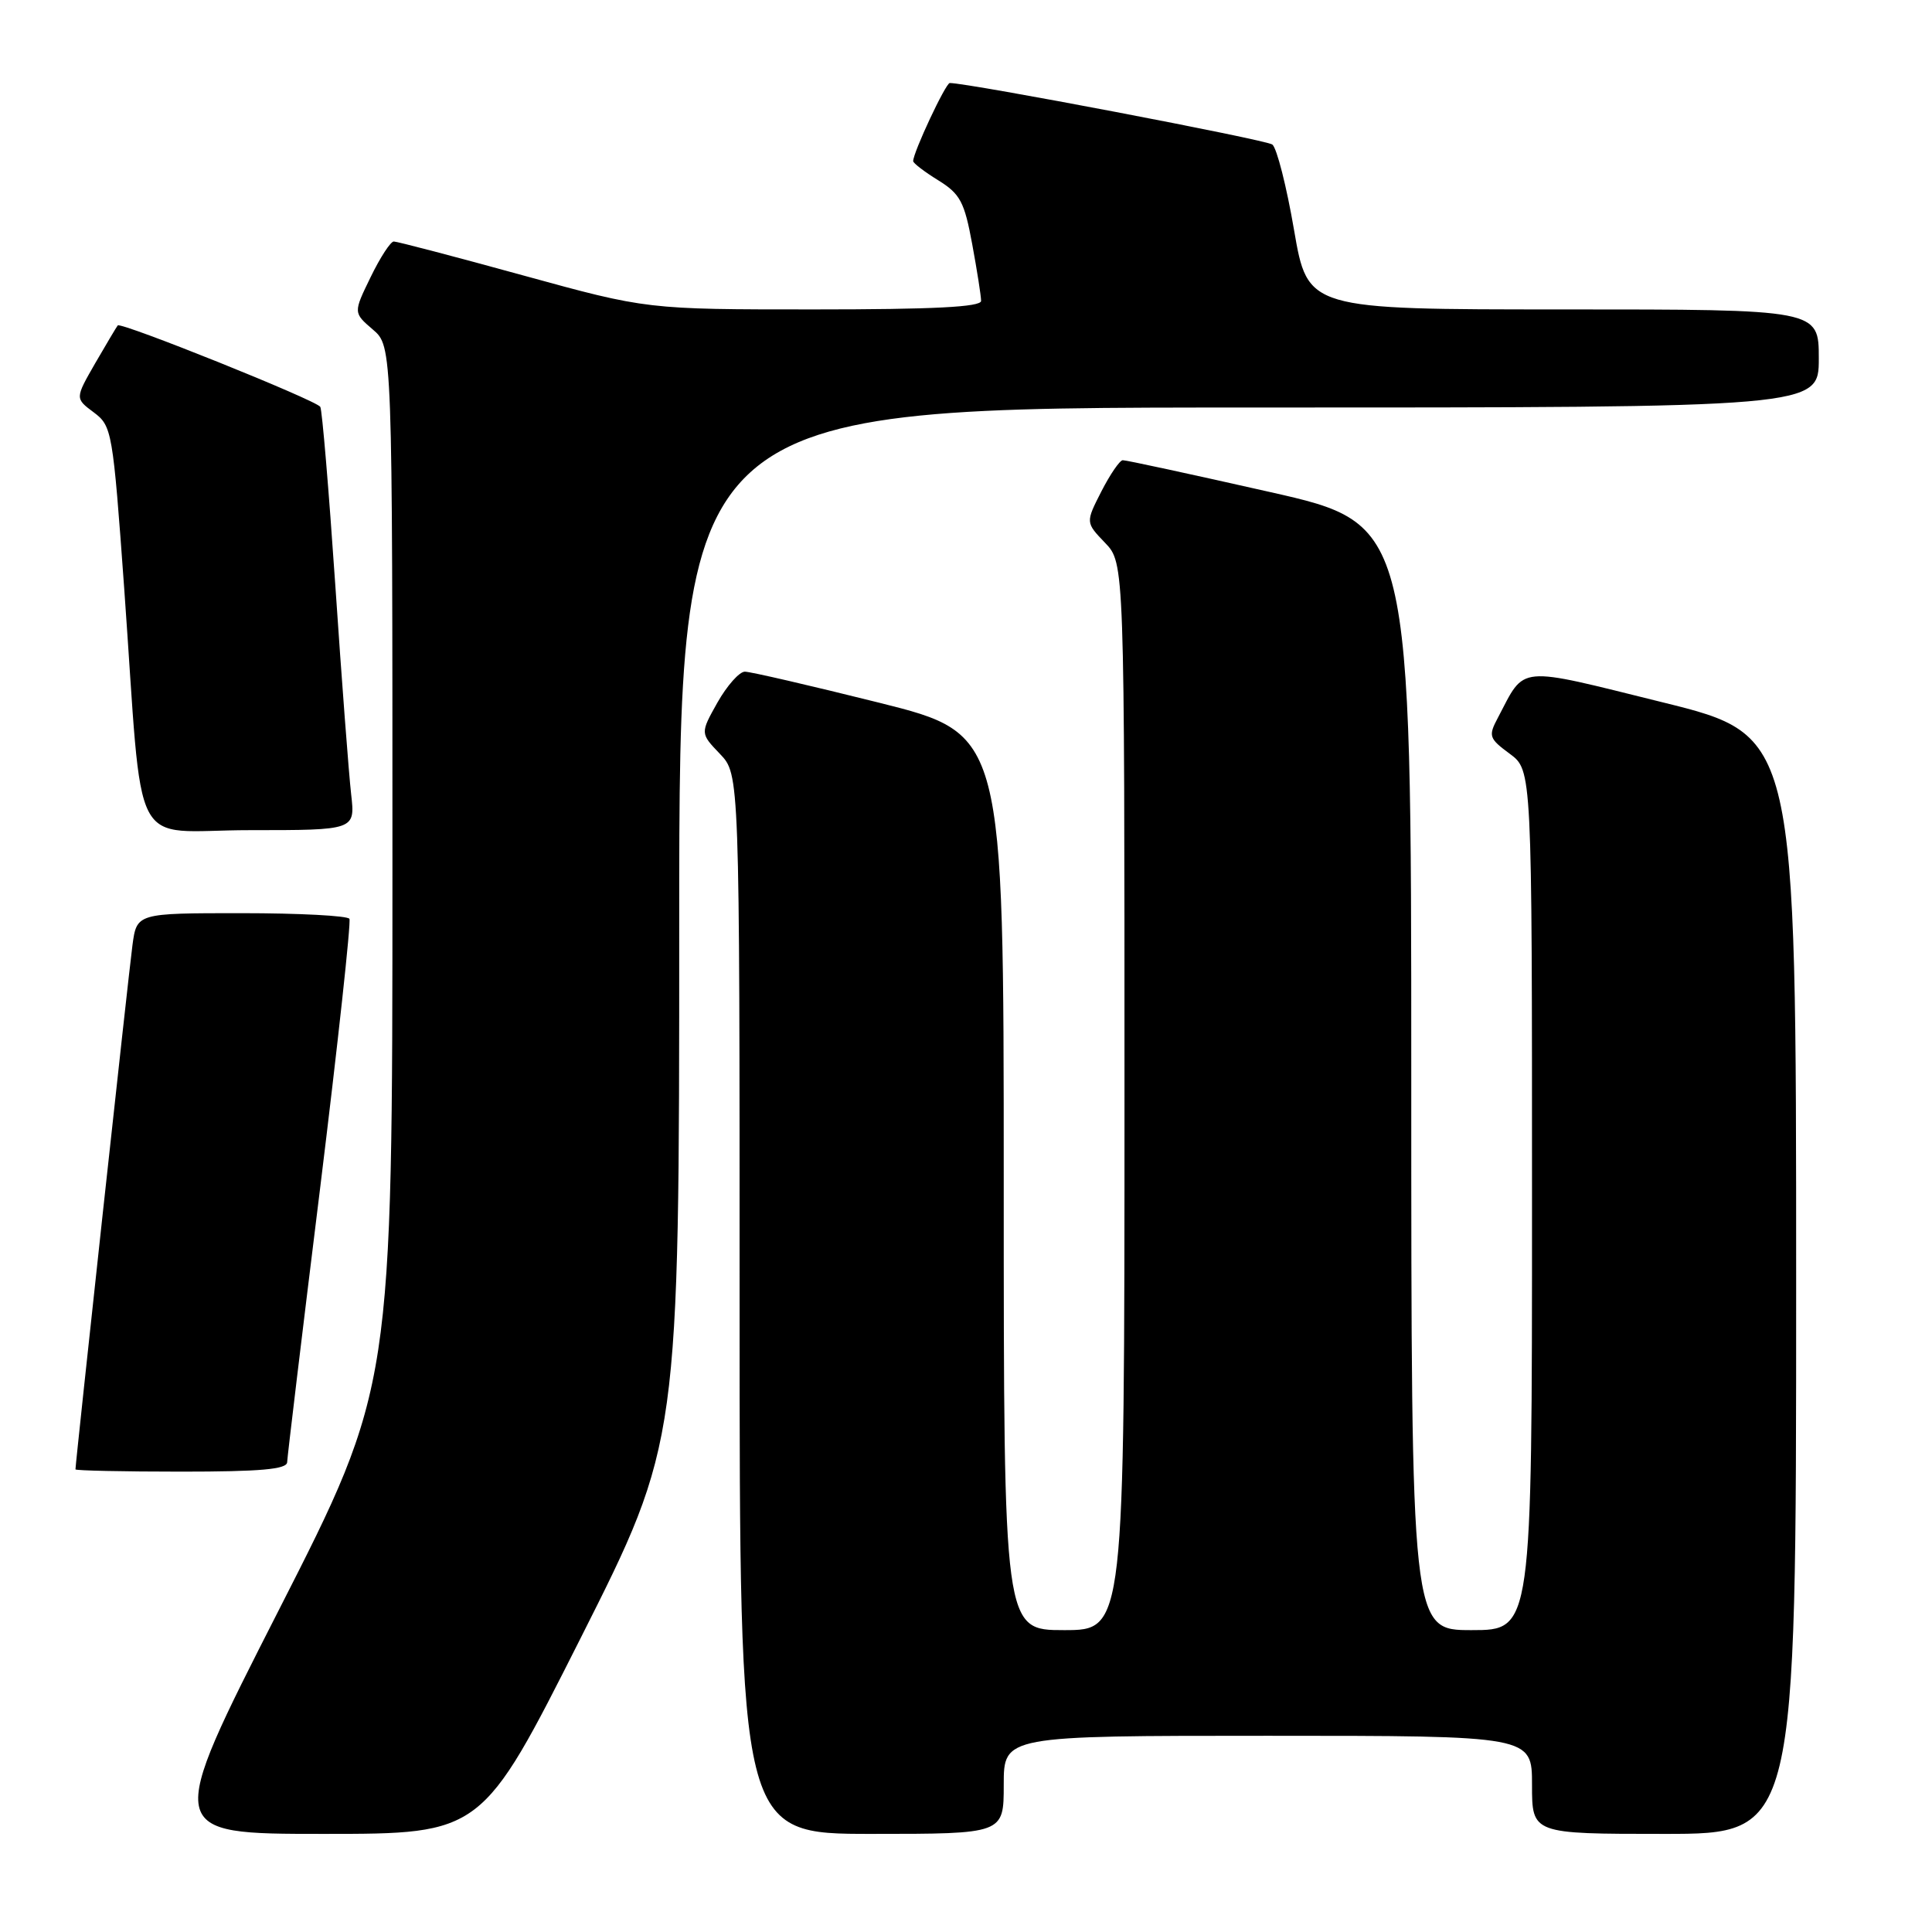 <?xml version="1.0" encoding="UTF-8" standalone="no"?>
<!DOCTYPE svg PUBLIC "-//W3C//DTD SVG 1.1//EN" "http://www.w3.org/Graphics/SVG/1.1/DTD/svg11.dtd" >
<svg xmlns="http://www.w3.org/2000/svg" xmlns:xlink="http://www.w3.org/1999/xlink" version="1.1" viewBox="0 0 256 256">
 <g >
 <path fill="currentColor"
d=" M 76.93 217.07 C 90.00 191.14 90.00 191.14 90.00 122.57 C 90.00 54.00 90.00 54.00 165.50 54.00 C 241.00 54.00 241.00 54.00 241.00 47.50 C 241.00 41.00 241.00 41.00 207.14 41.00 C 173.28 41.00 173.28 41.00 171.47 30.49 C 170.48 24.70 169.18 19.60 168.59 19.15 C 167.74 18.51 128.36 11.00 125.85 11.00 C 125.31 11.00 121.00 20.19 121.00 21.35 C 121.00 21.62 122.49 22.76 124.32 23.89 C 127.23 25.69 127.79 26.74 128.82 32.34 C 129.47 35.85 130.00 39.24 130.00 39.87 C 130.00 40.68 123.70 41.00 107.85 41.00 C 85.71 41.00 85.71 41.00 69.34 36.50 C 60.34 34.02 52.62 32.00 52.18 32.00 C 51.75 32.00 50.37 34.12 49.11 36.72 C 46.81 41.44 46.81 41.44 49.41 43.67 C 52.00 45.90 52.00 45.90 52.00 114.84 C 52.00 183.78 52.00 183.78 36.92 213.39 C 21.84 243.00 21.84 243.00 42.85 243.00 C 63.85 243.00 63.85 243.00 76.93 217.07 Z  M 133.00 236.50 C 133.00 230.00 133.00 230.00 168.00 230.00 C 203.00 230.00 203.00 230.00 203.00 236.50 C 203.00 243.00 203.00 243.00 220.50 243.00 C 238.00 243.00 238.00 243.00 238.00 170.22 C 238.00 97.44 238.00 97.44 220.34 93.07 C 200.74 88.22 202.17 88.09 198.48 95.10 C 197.19 97.53 197.29 97.84 200.05 99.88 C 203.00 102.06 203.00 102.06 203.00 159.03 C 203.00 216.00 203.00 216.00 195.00 216.00 C 187.00 216.00 187.00 216.00 187.00 142.71 C 187.00 69.42 187.00 69.42 168.25 65.19 C 157.94 62.86 149.17 60.96 148.77 60.98 C 148.37 60.99 147.10 62.85 145.94 65.11 C 143.84 69.23 143.84 69.23 146.42 71.92 C 149.00 74.61 149.00 74.61 149.00 145.30 C 149.00 216.00 149.00 216.00 141.00 216.00 C 133.00 216.00 133.00 216.00 133.00 156.62 C 133.00 97.25 133.00 97.25 116.52 93.12 C 107.46 90.86 99.44 89.00 98.70 89.00 C 97.97 89.00 96.34 90.84 95.07 93.08 C 92.78 97.16 92.78 97.16 95.39 99.89 C 98.00 102.61 98.00 102.61 98.00 172.80 C 98.00 243.00 98.00 243.00 115.50 243.00 C 133.00 243.00 133.00 243.00 133.00 236.50 Z  M 38.05 193.75 C 38.07 193.06 40.03 176.75 42.41 157.50 C 44.78 138.25 46.53 122.16 46.30 121.75 C 46.07 121.34 39.64 121.00 32.00 121.00 C 18.12 121.00 18.12 121.00 17.55 125.25 C 17.06 128.87 10.00 193.83 10.00 194.70 C 10.00 194.86 16.30 195.00 24.00 195.00 C 34.51 195.00 38.01 194.69 38.05 193.75 Z  M 46.53 105.25 C 46.23 102.64 45.28 90.17 44.43 77.55 C 43.57 64.92 42.68 54.29 42.44 53.91 C 41.90 53.03 16.02 42.63 15.60 43.12 C 15.43 43.33 14.09 45.59 12.61 48.14 C 9.94 52.79 9.94 52.79 12.42 54.64 C 14.84 56.45 14.95 57.09 16.46 78.00 C 19.05 114.07 16.94 110.00 33.11 110.00 C 47.07 110.00 47.07 110.00 46.53 105.25 Z "/>
</g>
</svg>